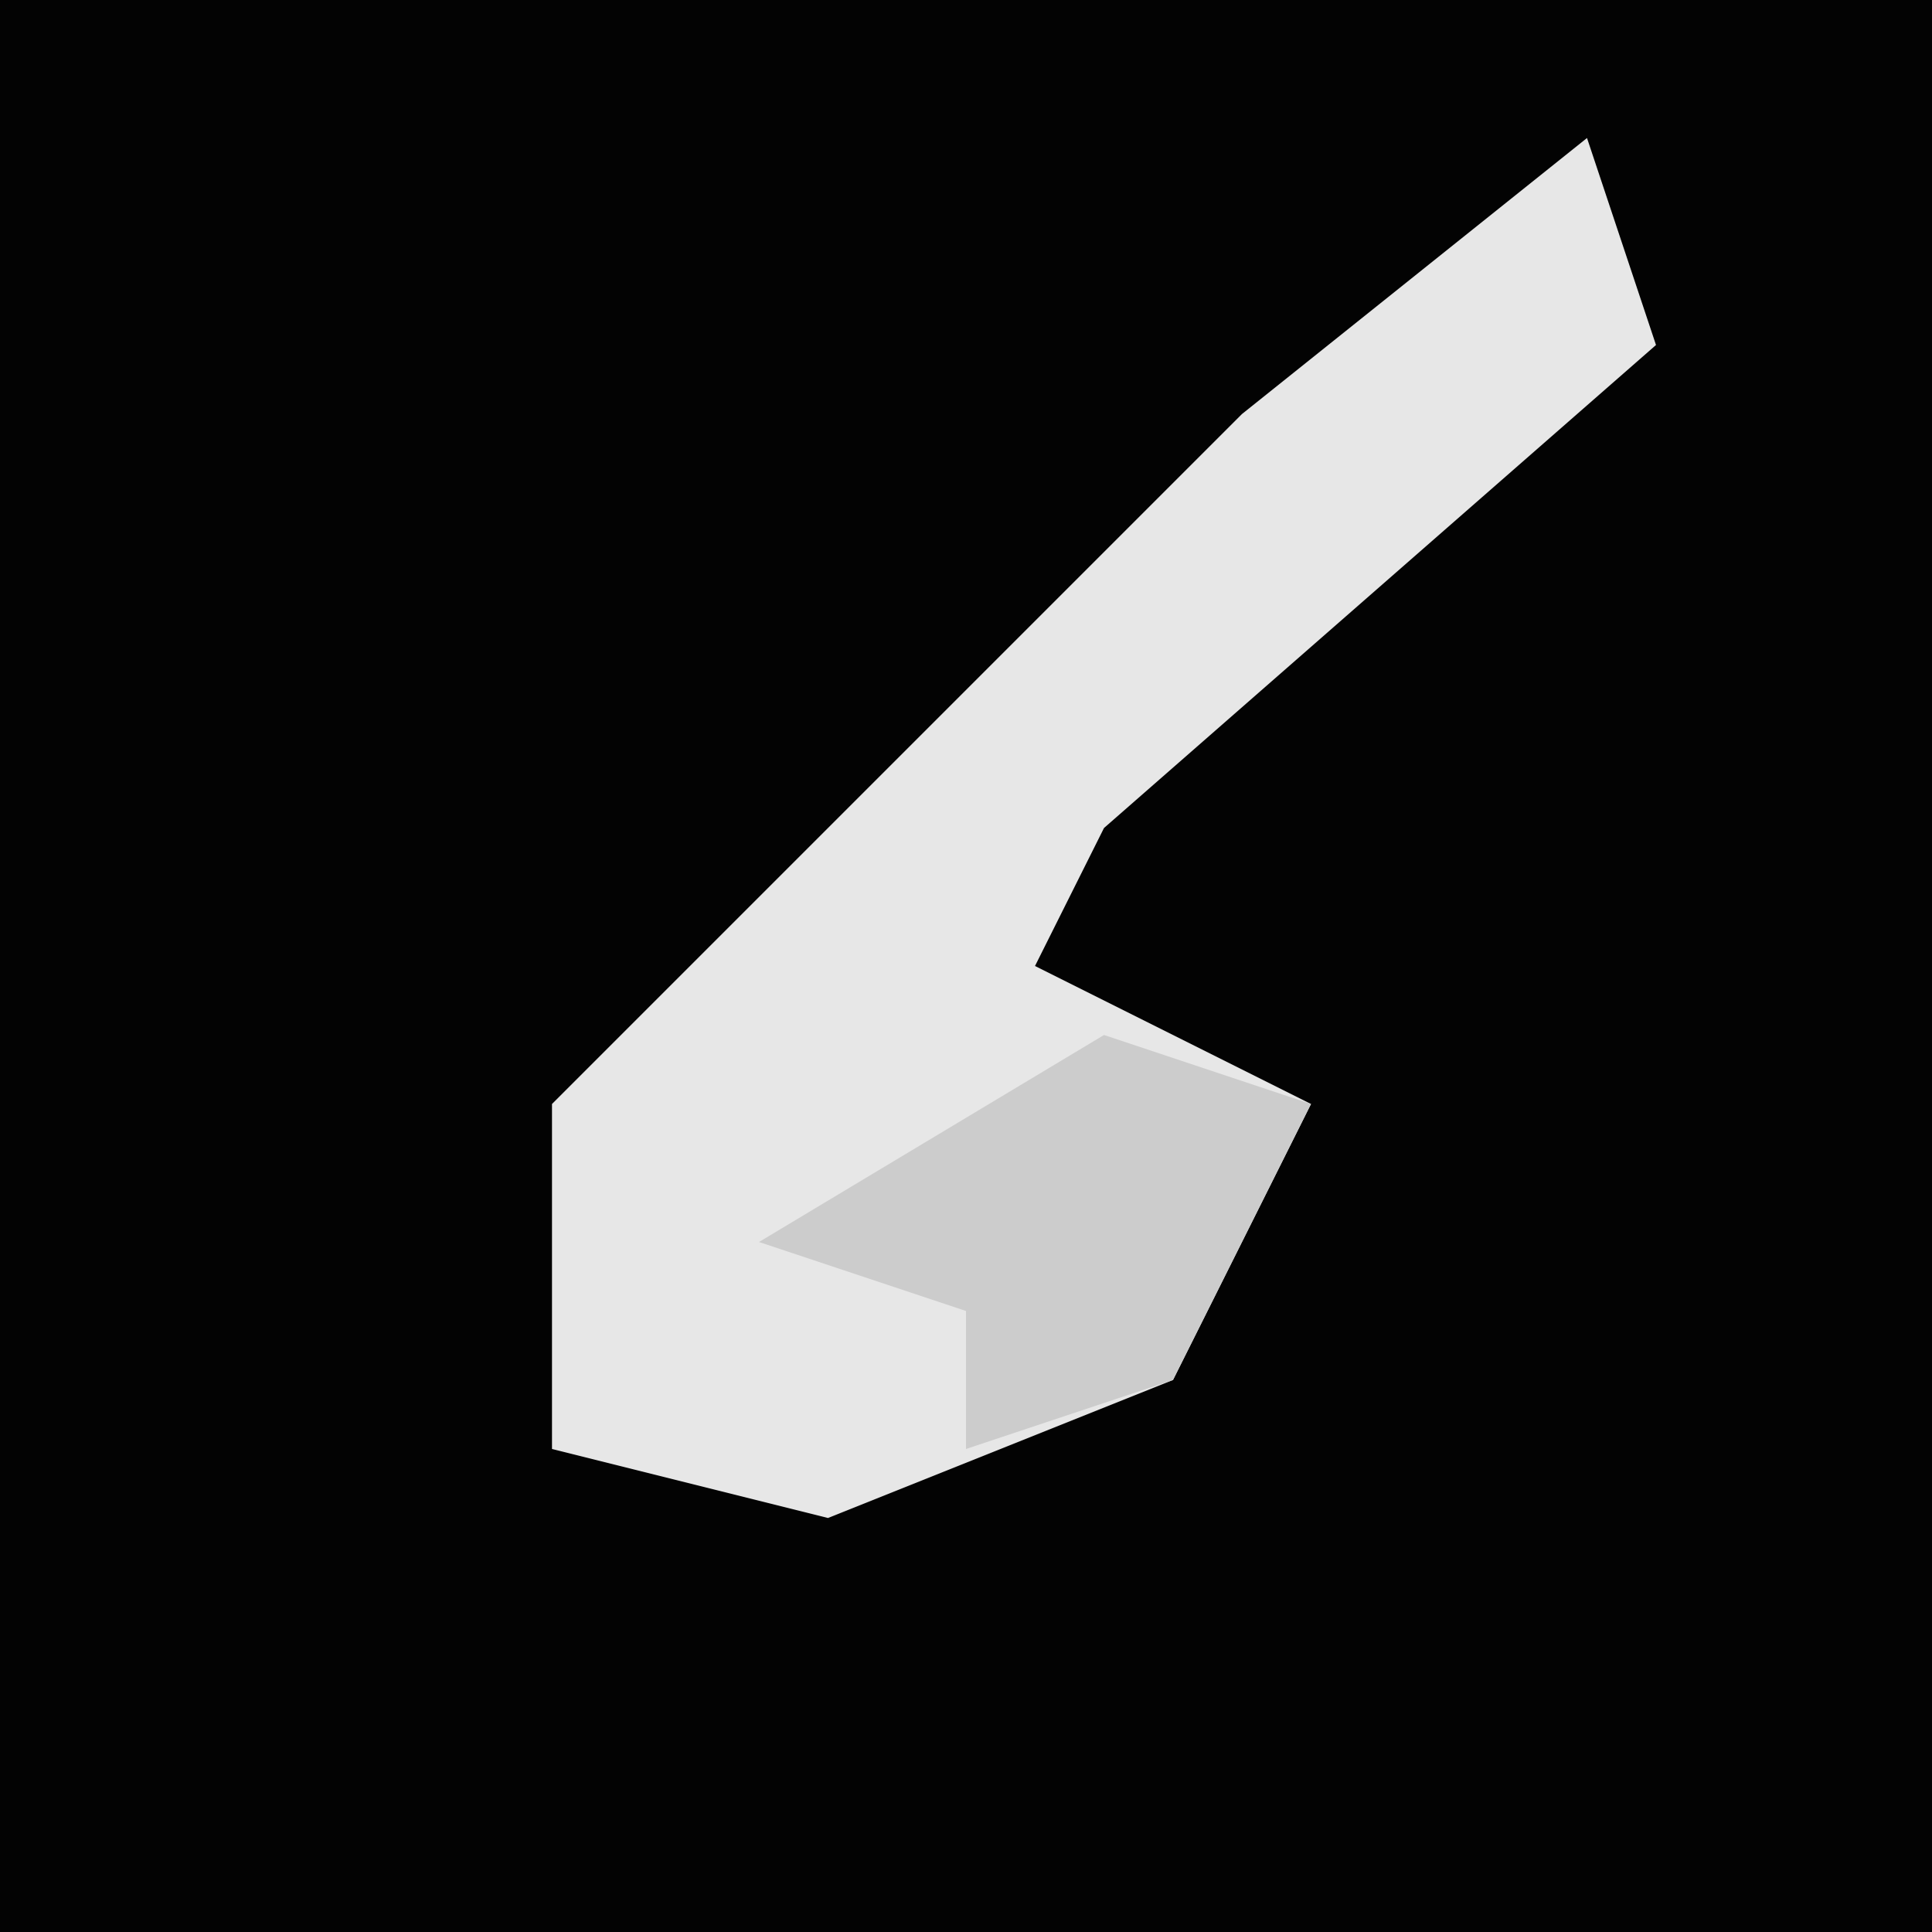<?xml version="1.0" encoding="UTF-8"?>
<svg version="1.1" xmlns="http://www.w3.org/2000/svg" width="28" height="28">
<path d="M0,0 L28,0 L28,28 L0,28 Z " fill="#030303" transform="translate(0,0)"/>
<path d="M0,0 L1,3 L-7,10 L-8,12 L-4,14 L-6,18 L-11,20 L-15,19 L-15,14 L-5,4 Z " fill="#E7E7E7" transform="translate(23,2)"/>
<path d="M0,0 L3,1 L1,5 L-2,6 L-2,4 L-5,3 Z " fill="#CCCCCC" transform="translate(16,15)"/>
</svg>

